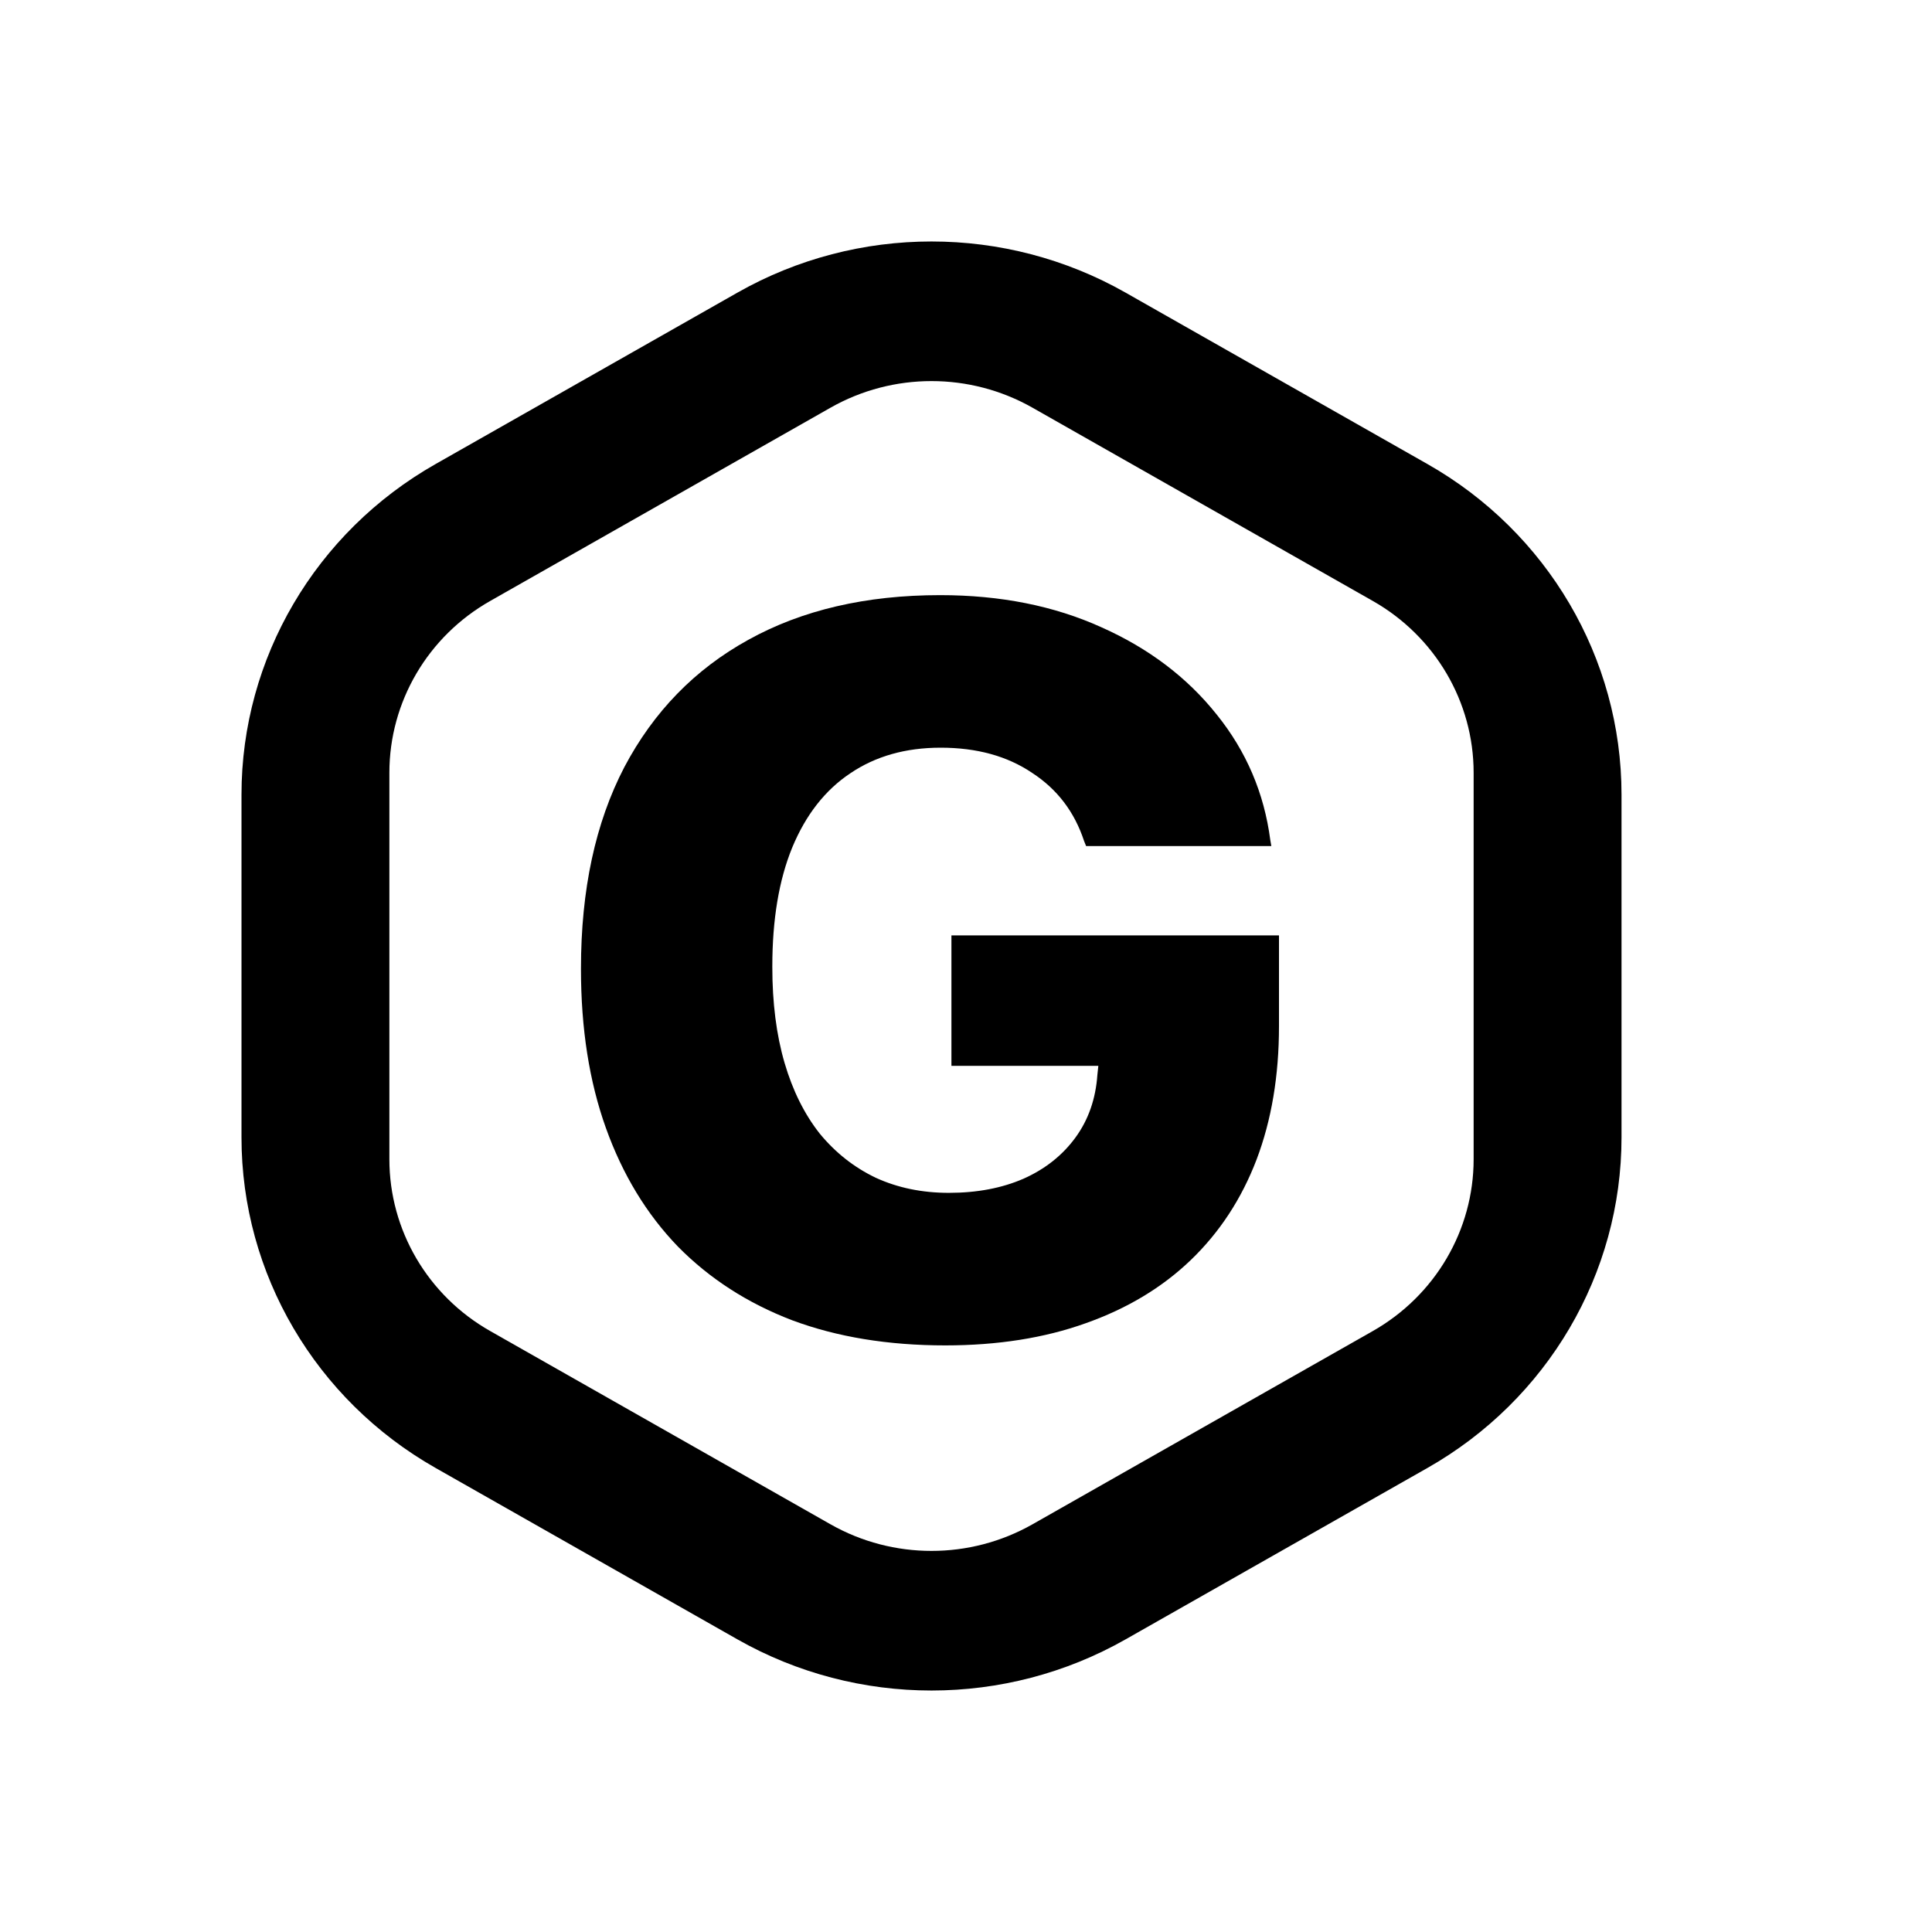 <svg width="24" height="24" viewBox="0 0 24 24" fill="none" xmlns="http://www.w3.org/2000/svg">
    <path fill-rule="evenodd" clip-rule="evenodd" d="M13.982 3.635C12.49 2.788 10.653 2.788 9.161 3.635L5.41 5.765C3.919 6.612 3 8.177 3 9.87V14.13C3 15.823 3.919 17.388 5.41 18.235L9.161 20.365C10.653 21.212 12.49 21.212 13.982 20.365L17.733 18.235C19.224 17.388 20.143 15.823 20.143 14.13V9.87C20.143 8.177 19.224 6.612 17.733 5.765L13.982 3.635ZM12.825 5.064C12.049 4.624 11.094 4.624 10.318 5.064L6.09 7.465C5.314 7.905 4.837 8.719 4.837 9.599V14.401C4.837 15.281 5.314 16.095 6.09 16.535L10.318 18.936C11.094 19.376 12.049 19.376 12.825 18.936L17.053 16.535C17.828 16.095 18.306 15.281 18.306 14.401V9.599C18.306 8.719 17.828 7.905 17.053 7.465L12.825 5.064Z" fill="black"/>
    <path d="M11.743 16.713C11.033 16.713 10.399 16.609 9.841 16.401C9.287 16.189 8.814 15.884 8.421 15.485C8.032 15.082 7.734 14.591 7.527 14.013C7.32 13.436 7.217 12.777 7.217 12.037V12.031C7.217 11.054 7.396 10.221 7.755 9.531C8.119 8.841 8.632 8.314 9.296 7.948C9.963 7.578 10.758 7.393 11.679 7.393C12.427 7.393 13.095 7.526 13.682 7.792C14.27 8.054 14.747 8.415 15.115 8.877C15.483 9.334 15.704 9.853 15.78 10.435L15.793 10.51H13.492L13.467 10.448C13.348 10.086 13.133 9.803 12.82 9.6C12.512 9.392 12.133 9.288 11.685 9.288C11.25 9.288 10.876 9.394 10.563 9.606C10.251 9.814 10.01 10.121 9.841 10.529C9.676 10.932 9.594 11.424 9.594 12.006V12.012C9.594 12.457 9.644 12.854 9.746 13.203C9.847 13.548 9.993 13.841 10.183 14.082C10.378 14.319 10.61 14.502 10.88 14.631C11.151 14.755 11.453 14.818 11.787 14.818C12.138 14.818 12.446 14.759 12.713 14.643C12.983 14.523 13.198 14.352 13.359 14.132C13.52 13.912 13.611 13.652 13.632 13.353L13.644 13.24H11.819V11.62H15.888V12.748C15.888 13.363 15.795 13.916 15.609 14.406C15.423 14.892 15.151 15.308 14.792 15.653C14.437 15.994 14.001 16.256 13.486 16.438C12.975 16.621 12.393 16.713 11.743 16.713Z" fill="black"/>
    </svg>
    